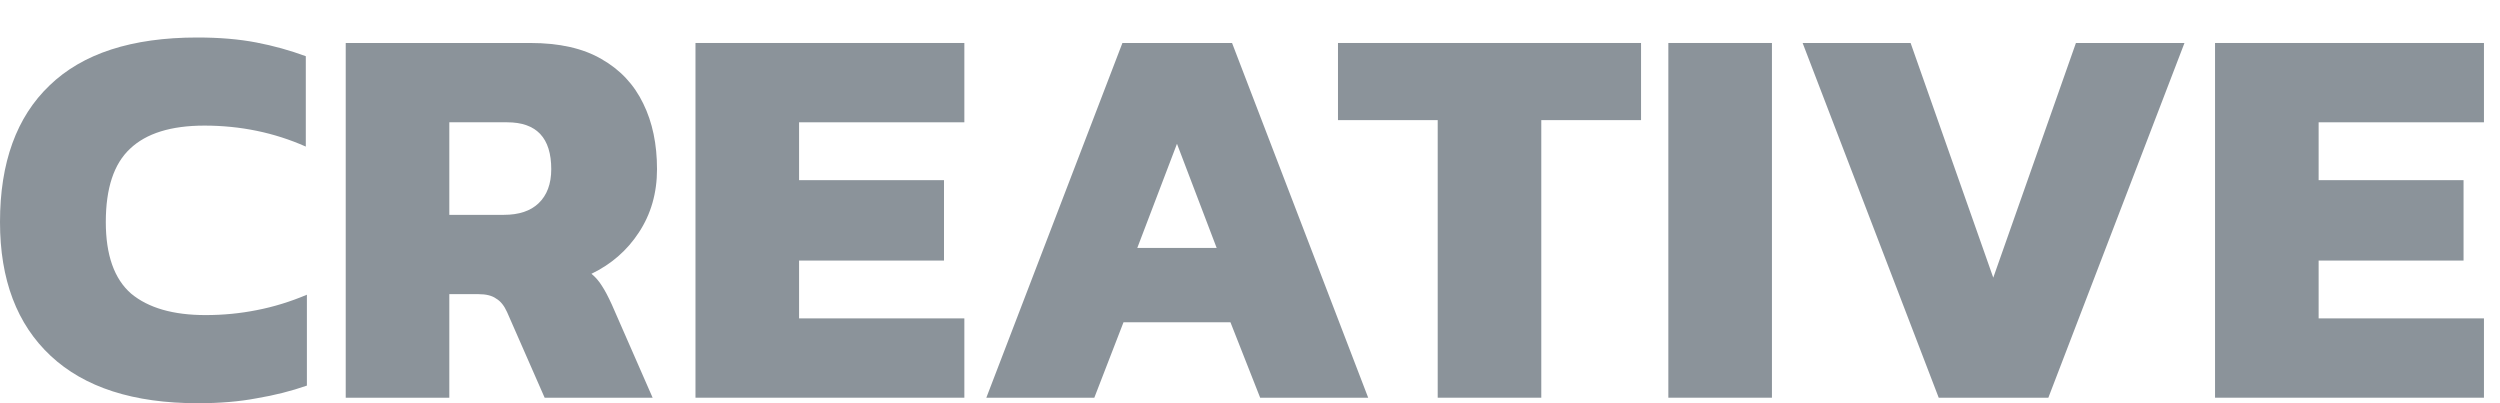 <svg width="62" height="10" viewBox="0 0 62 10" fill="none" xmlns="http://www.w3.org/2000/svg">
<path d="M4.906 10C3.311 10 2.095 9.608 1.257 8.825C0.419 8.042 0 6.936 0 5.506C0 4.031 0.41 2.901 1.23 2.118C2.05 1.326 3.27 0.93 4.892 0.93C5.439 0.93 5.926 0.971 6.354 1.053C6.782 1.135 7.192 1.249 7.584 1.394V3.635C6.801 3.288 5.962 3.115 5.07 3.115C4.241 3.115 3.626 3.307 3.225 3.689C2.824 4.063 2.624 4.668 2.624 5.506C2.624 6.325 2.833 6.917 3.252 7.282C3.68 7.637 4.295 7.814 5.097 7.814C5.534 7.814 5.958 7.773 6.368 7.691C6.787 7.61 7.201 7.482 7.611 7.309V9.563C7.22 9.699 6.805 9.804 6.368 9.877C5.94 9.959 5.452 10 4.906 10Z" fill="#8B939A"/>
<path d="M8.574 9.863V1.066H13.152C13.871 1.066 14.459 1.198 14.914 1.463C15.379 1.727 15.725 2.095 15.953 2.569C16.181 3.033 16.294 3.575 16.294 4.195C16.294 4.786 16.144 5.31 15.844 5.765C15.552 6.212 15.16 6.553 14.668 6.79C14.768 6.872 14.855 6.972 14.928 7.09C15.001 7.2 15.083 7.355 15.174 7.555L16.185 9.863H13.507L12.578 7.746C12.505 7.582 12.414 7.468 12.304 7.405C12.204 7.332 12.058 7.295 11.867 7.295H11.143V9.863H8.574ZM11.143 5.328H12.496C12.869 5.328 13.156 5.233 13.357 5.041C13.566 4.841 13.671 4.559 13.671 4.195C13.671 3.42 13.306 3.033 12.578 3.033H11.143V5.328Z" fill="#8B939A"/>
<path d="M17.248 9.863V1.066H23.916V3.033H19.817V4.468H23.411V6.462H19.817V7.896H23.916V9.863H17.248Z" fill="#8B939A"/>
<path d="M24.461 9.863L27.836 1.066H30.555L33.931 9.863H31.252L30.515 7.992H27.863L27.139 9.863H24.461ZM28.205 6.148H30.173L29.189 3.566L28.205 6.148Z" fill="#8B939A"/>
<path d="M35.655 9.863V2.979H33.182V1.066H40.698V2.979H38.224V9.863H35.655Z" fill="#8B939A"/>
<path d="M41.375 9.863V1.066H43.944V9.863H41.375Z" fill="#8B939A"/>
<path d="M48.08 9.863L44.705 1.066H47.383L49.433 6.886L51.483 1.066H54.175L50.799 9.863H48.08Z" fill="#8B939A"/>
<path d="M54.933 9.863V1.066H61.602V3.033H57.502V4.468H61.096V6.462H57.502V7.896H61.602V9.863H54.933Z" fill="#8B939A"/>
</svg>
